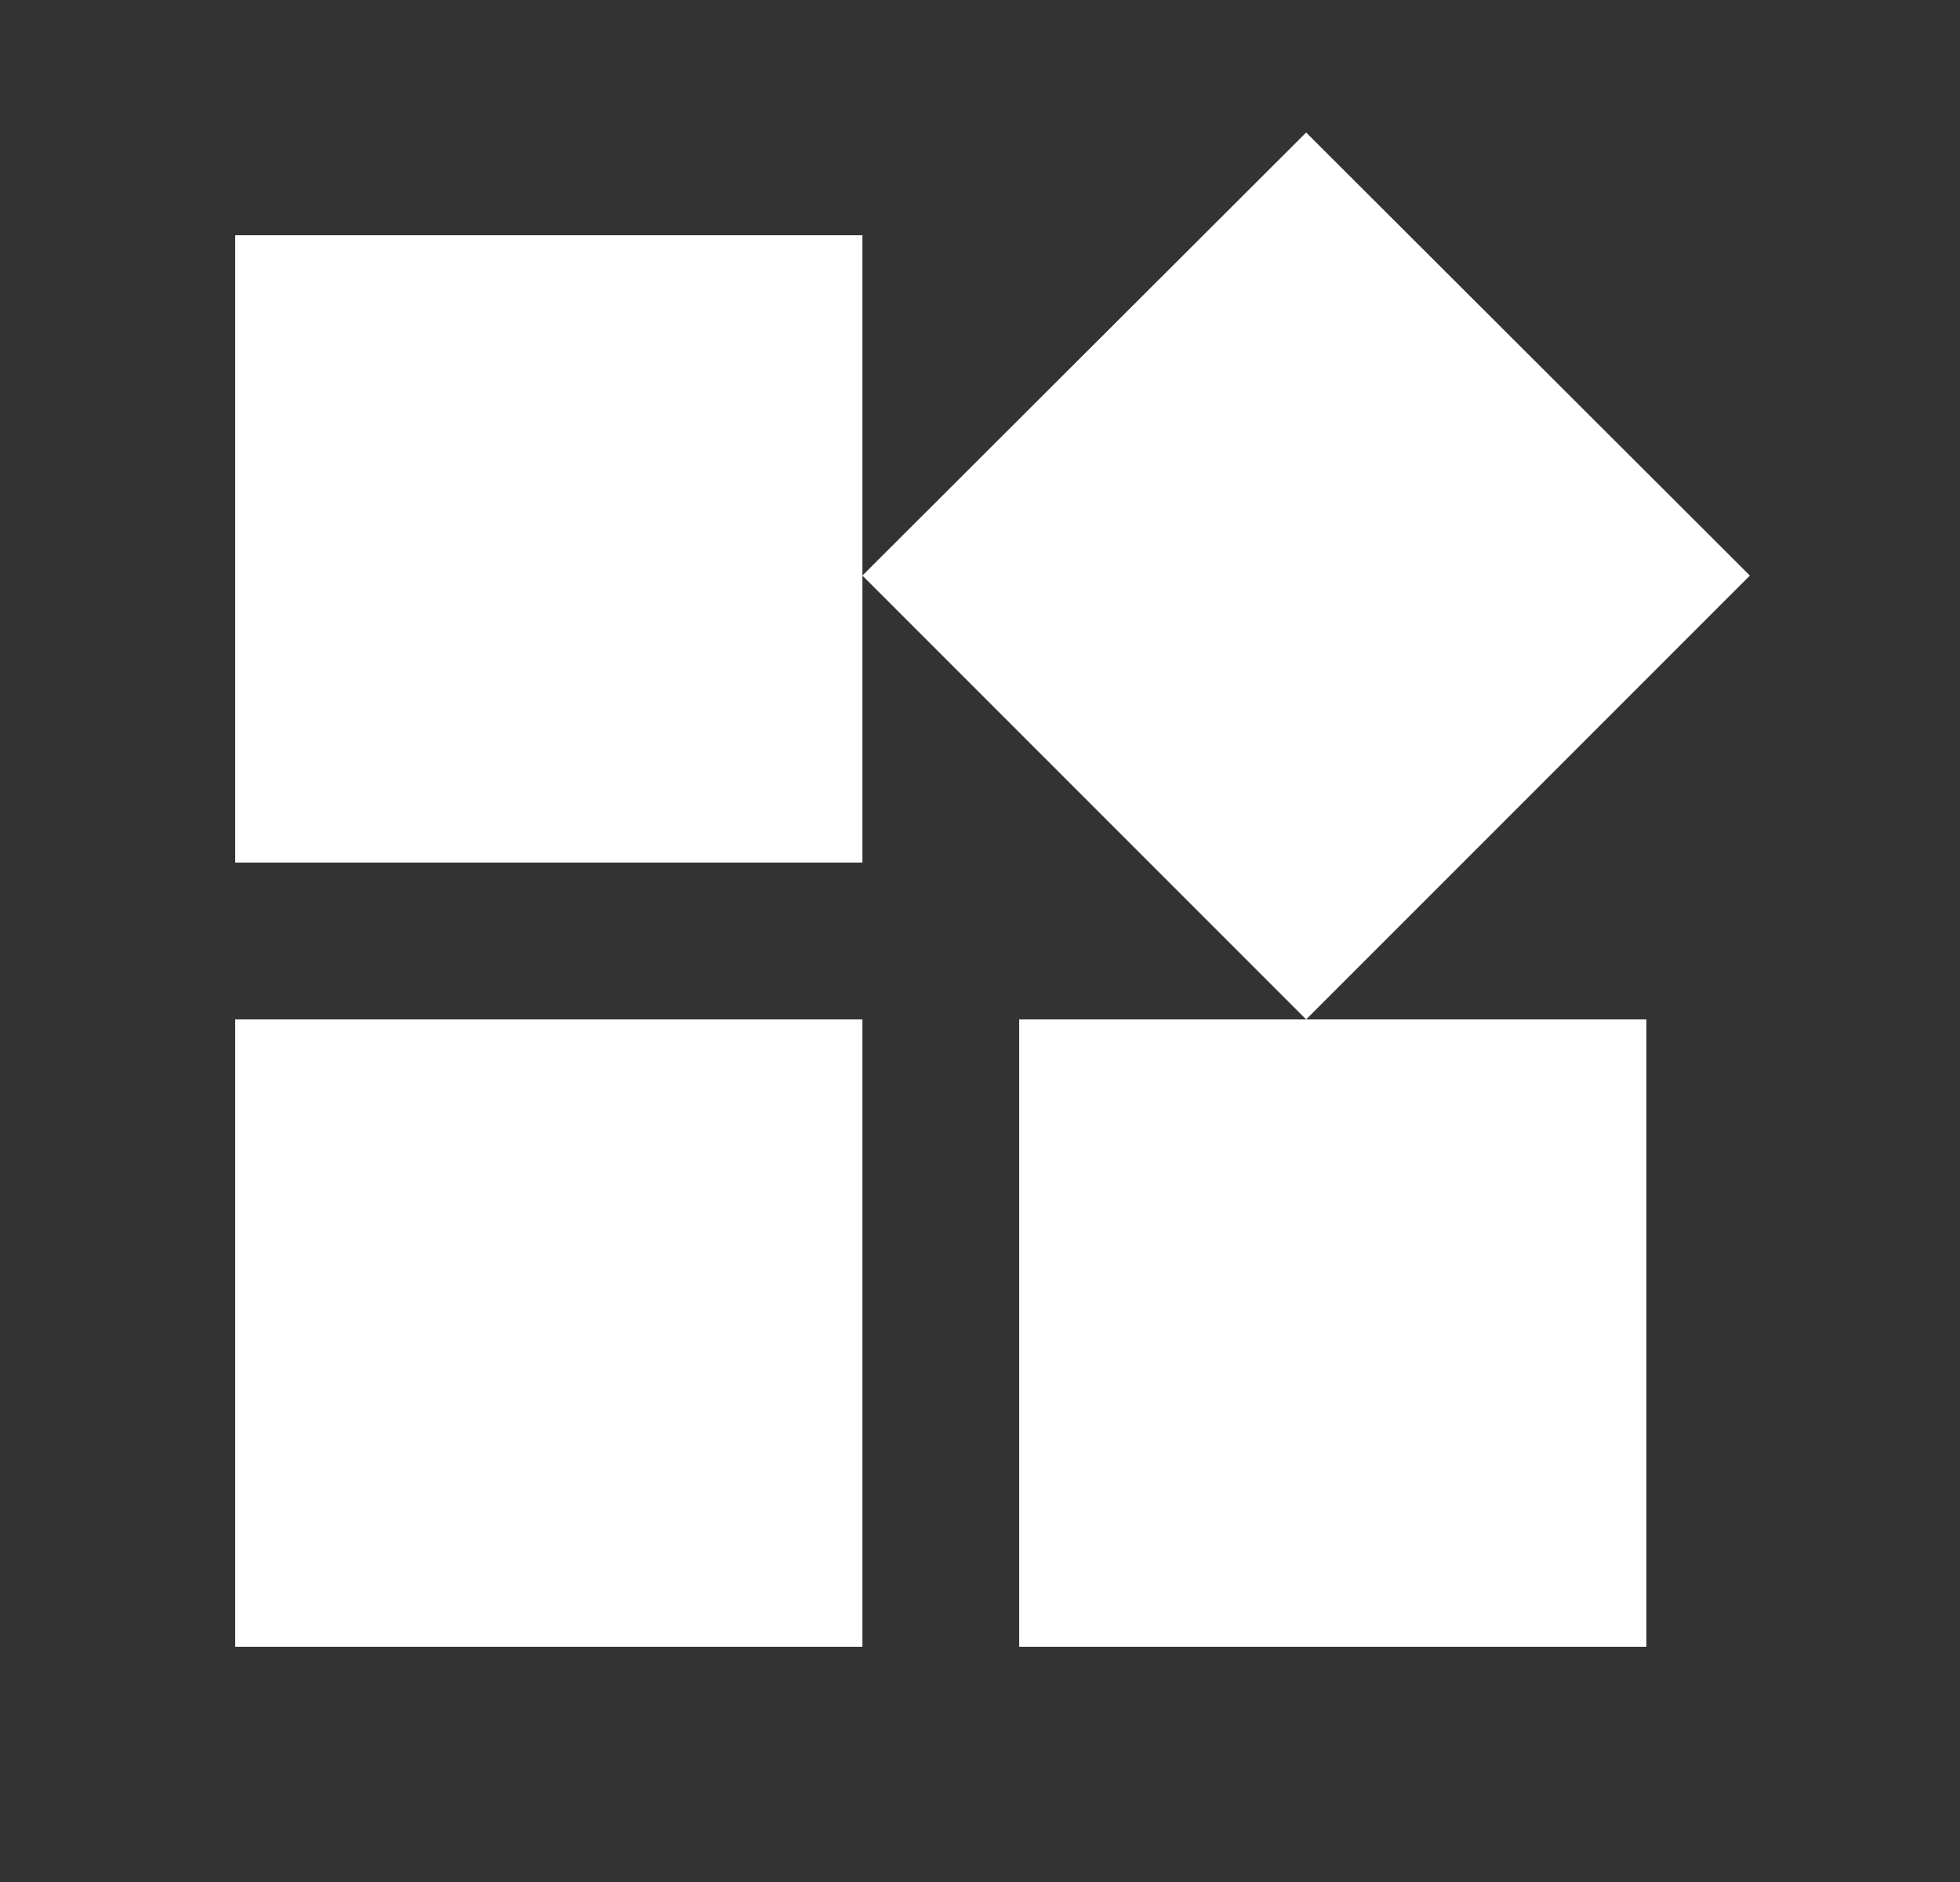<?xml version="1.0" encoding="UTF-8" standalone="no"?>
<svg width="25px" height="24px" viewBox="0 0 25 24" version="1.1" xmlns="http://www.w3.org/2000/svg" xmlns:xlink="http://www.w3.org/1999/xlink">
    <rect x="0" y="0" width="25" height="24" fill="#333333" stroke="none"/>
    <!-- Generator: Sketch 41.2 (35397) - http://www.bohemiancoding.com/sketch -->
    <title>Group</title>
    <desc>Created with Sketch.</desc>
    <defs></defs>
    <g id="Symbols" stroke="none" stroke-width="1" fill="none" fill-rule="evenodd">
        <g id="sidebar/item-copy-2" transform="translate(-103, -12)">
            <g id="ic_widgets_white_24px" transform="translate(103, 12)">
                <g id="Group-3">
                    <g id="Group">
                        <path d="M13,13 L13,21 L21,21 L21,13 L13,13 Z M3,21 L11,21 L11,13 L3,13 L3,21 Z M3,3 L3,11 L11,11 L11,3 L3,3 Z M16.66,1.69 L11,7.34 L16.66,13 L22.32,7.34 L16.66,1.69 L16.66,1.69 Z" id="Shape" fill="#FFFFFF"></path>
                        <polygon id="Shape" points="0 0 24 0 24 24 0 24"></polygon>
                    </g>
                </g>
            </g>
        </g>
    </g>
</svg>